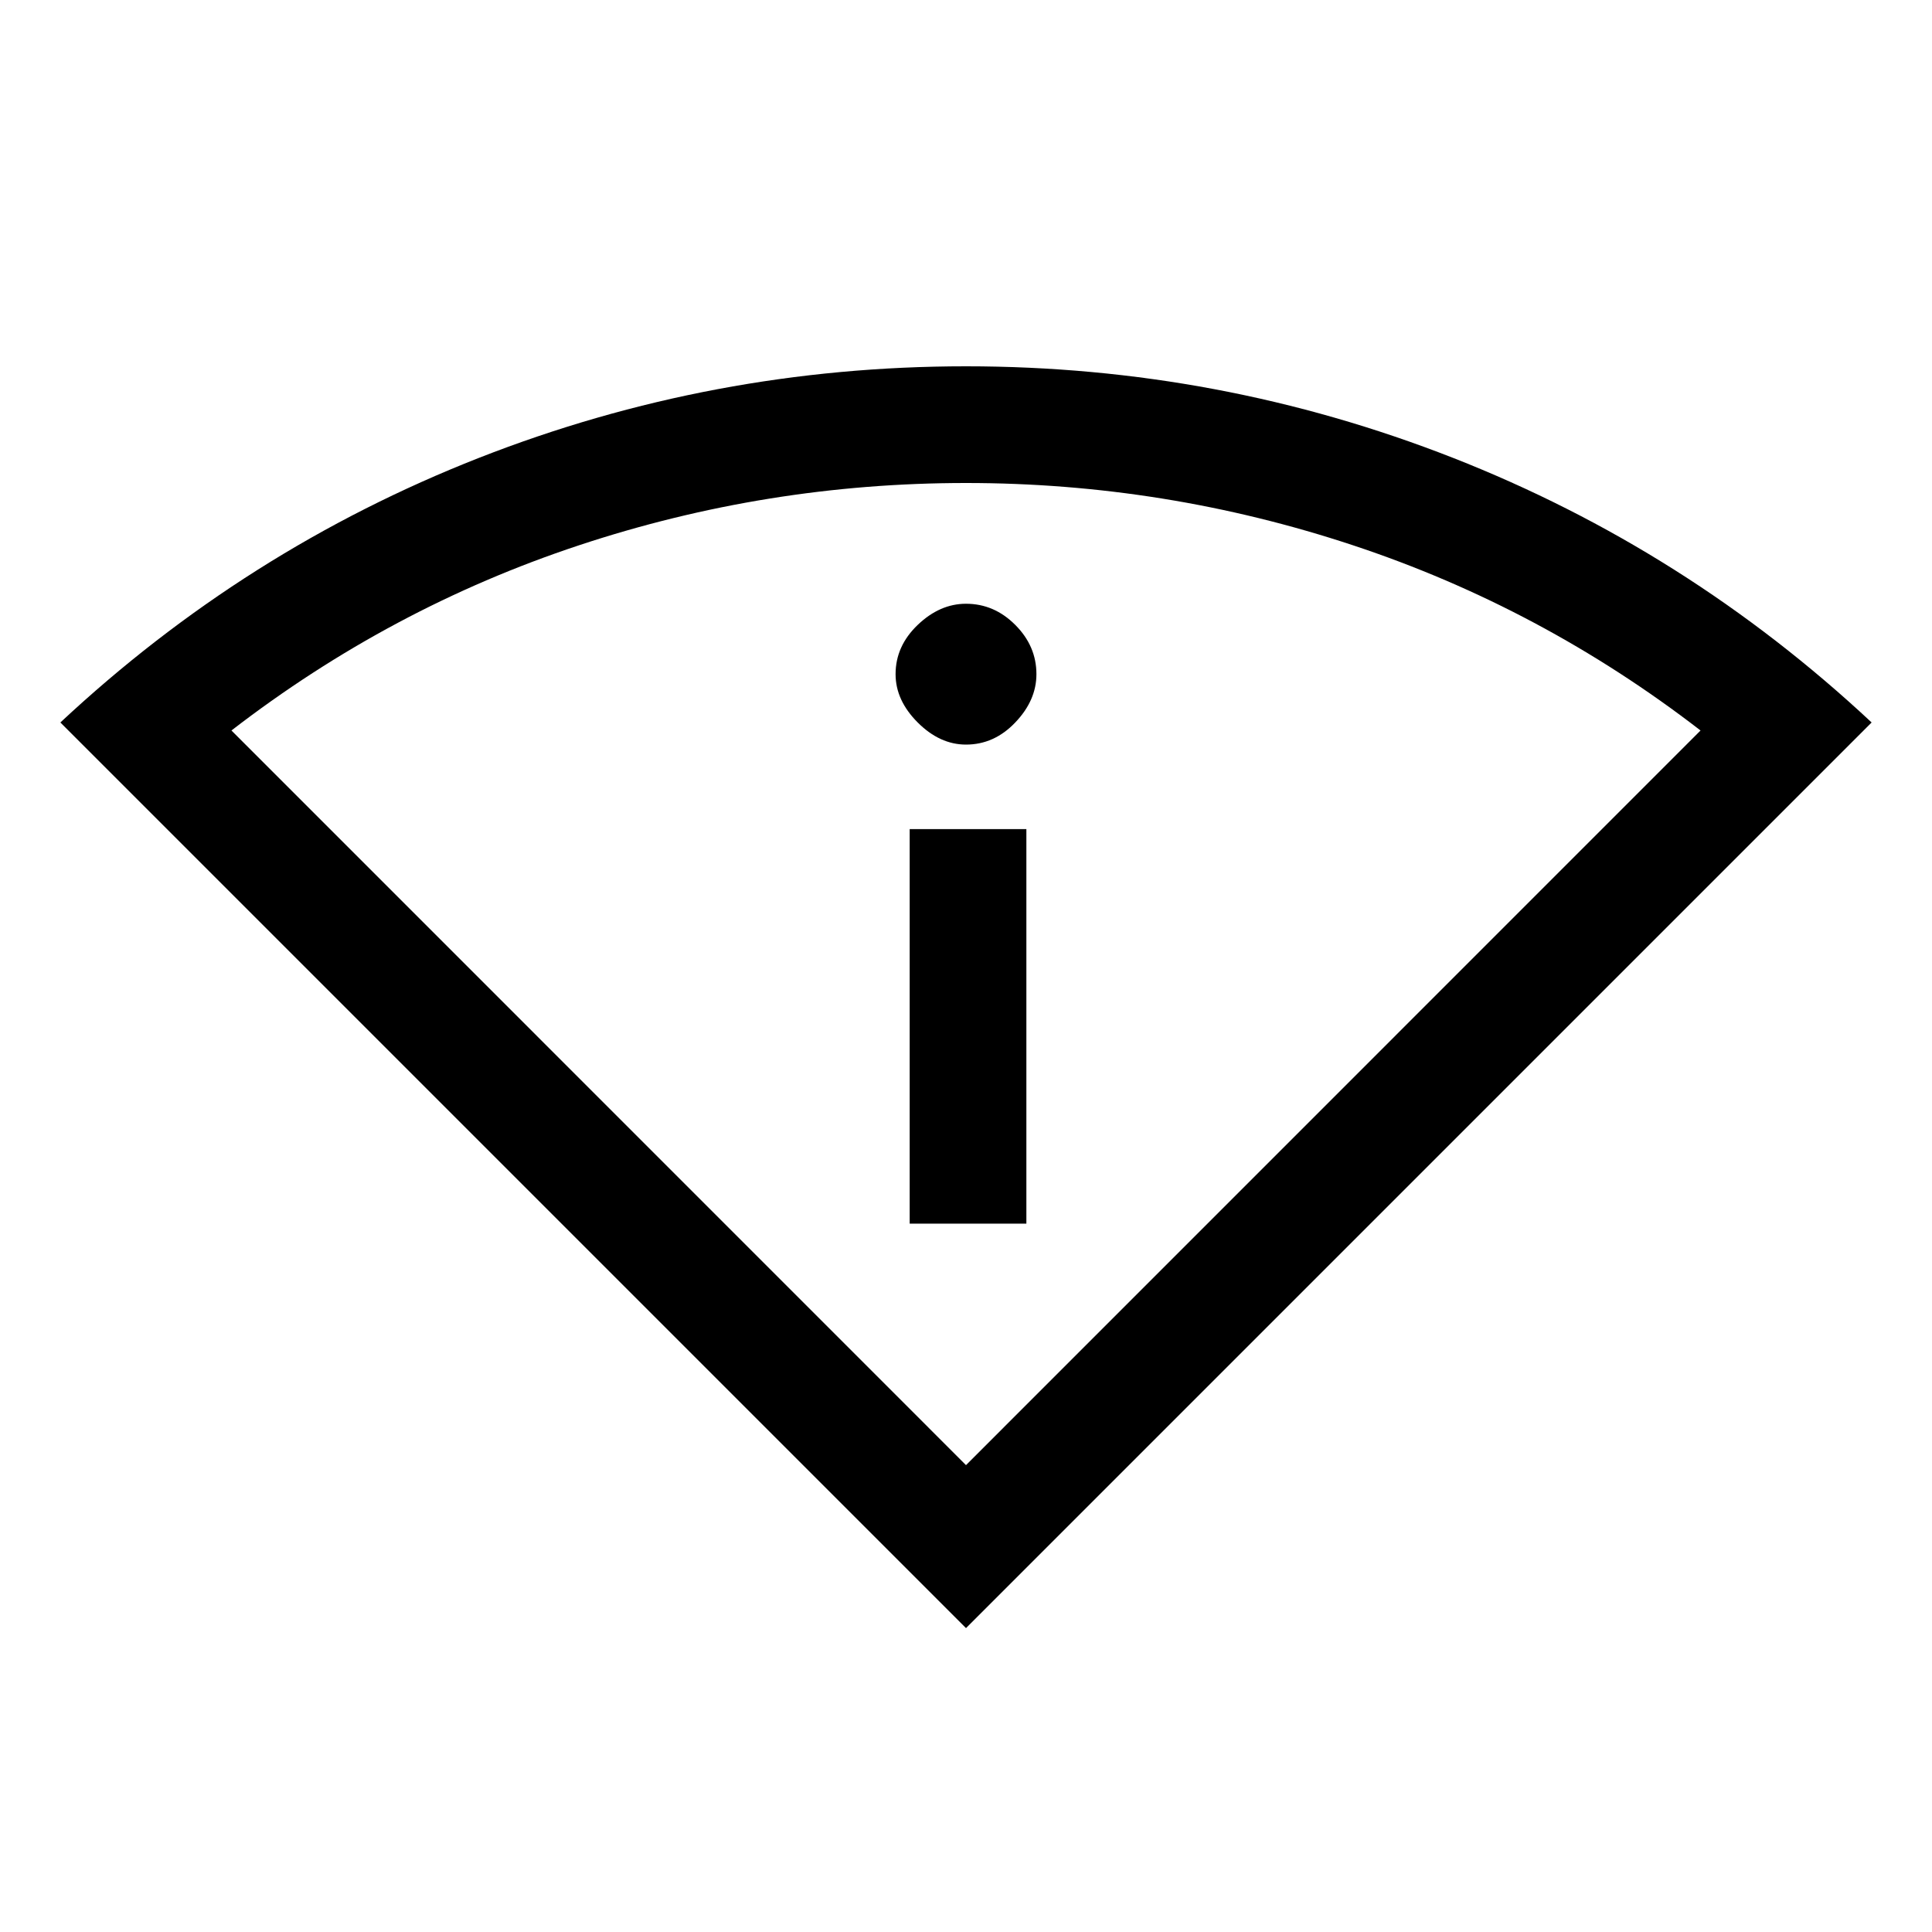 <svg xmlns="http://www.w3.org/2000/svg" height="20" width="20"><path d="M10 16.854 0.625 7.479Q2.542 5.688 4.958 4.74Q7.375 3.792 10 3.792Q12.625 3.792 15.042 4.74Q17.458 5.688 19.375 7.479ZM10 15.167 17.604 7.562Q15.958 6.292 14.01 5.646Q12.062 5 10 5Q7.938 5 5.99 5.646Q4.042 6.292 2.396 7.562ZM9.417 12.667H10.625V8.583H9.417ZM10 7.708Q10.292 7.708 10.51 7.479Q10.729 7.25 10.729 6.979Q10.729 6.688 10.51 6.469Q10.292 6.25 10 6.25Q9.729 6.25 9.5 6.469Q9.271 6.688 9.271 6.979Q9.271 7.25 9.5 7.479Q9.729 7.708 10 7.708ZM10 15.167Q10 15.167 10 15.167Q10 15.167 10 15.167Q10 15.167 10 15.167Q10 15.167 10 15.167Z"/></svg>